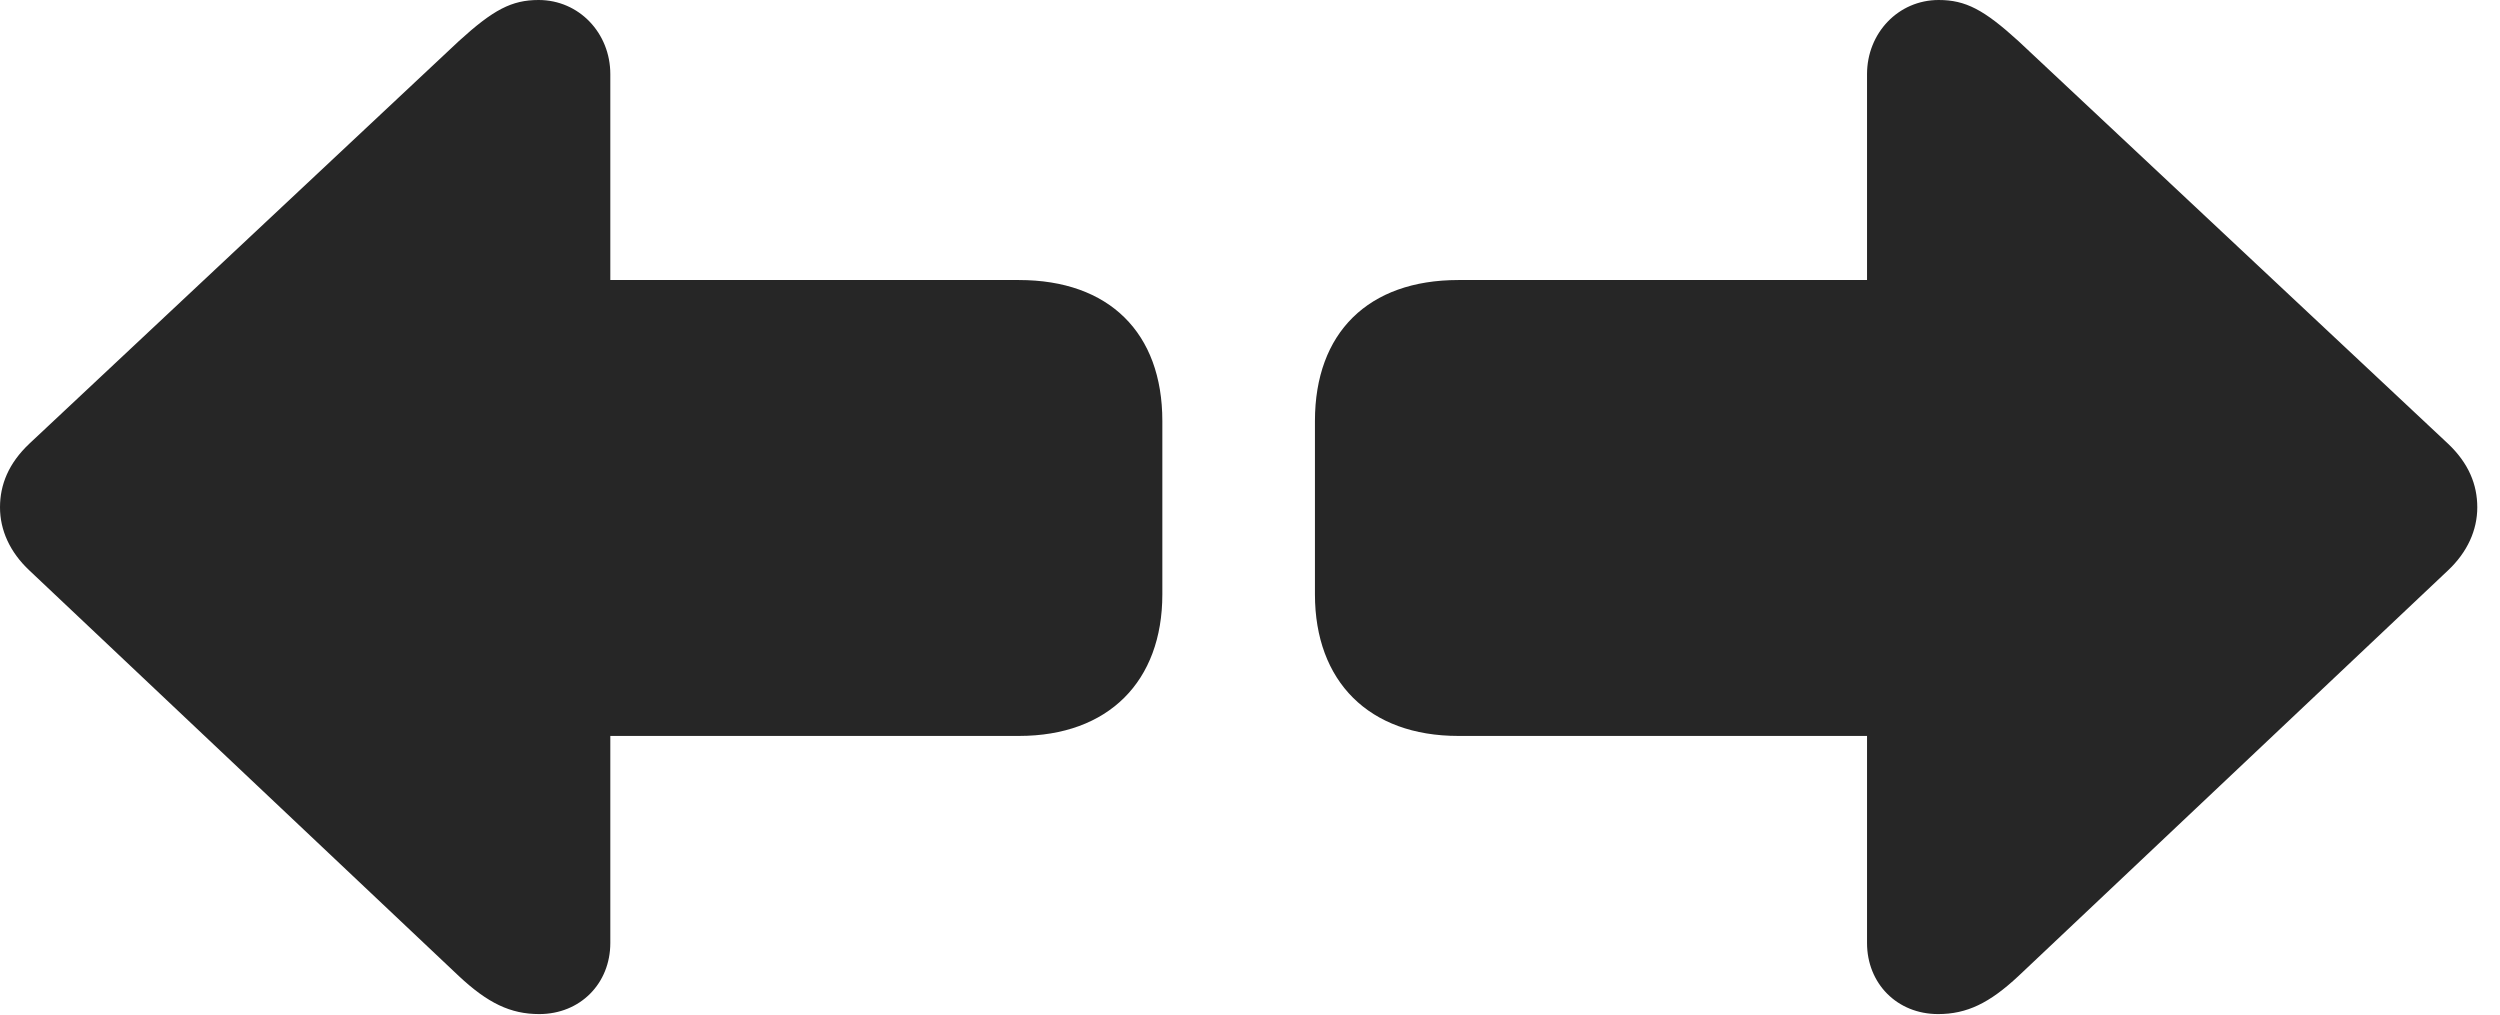 <?xml version="1.0" encoding="UTF-8"?>
<!--Generator: Apple Native CoreSVG 341-->
<!DOCTYPE svg
PUBLIC "-//W3C//DTD SVG 1.1//EN"
       "http://www.w3.org/Graphics/SVG/1.1/DTD/svg11.dtd">
<svg version="1.1" xmlns="http://www.w3.org/2000/svg" xmlns:xlink="http://www.w3.org/1999/xlink" viewBox="0 0 39.844 16.182">
 <g>
  <rect height="16.182" opacity="0" width="39.844" x="0" y="0"/>
  <path d="M16.24 4.463L6.123 4.463C4.688 4.463 3.838 5.303 3.838 6.709L3.838 9.473C3.838 10.859 4.697 11.729 6.123 11.729L16.24 11.729C17.666 11.729 18.525 10.859 18.525 9.473L18.525 6.709C18.525 5.303 17.676 4.463 16.24 4.463ZM9.727 15.029L9.727 1.182C9.727 0.527 9.229 0 8.584 0C8.154 0 7.861 0.156 7.314 0.654L0.469 7.07C0.137 7.383 0 7.725 0 8.086C0 8.447 0.156 8.799 0.469 9.092L7.314 15.557C7.773 15.986 8.135 16.162 8.594 16.162C9.248 16.162 9.727 15.674 9.727 15.029ZM23.242 4.463C21.807 4.463 20.957 5.303 20.957 6.709L20.957 9.473C20.957 10.859 21.816 11.729 23.242 11.729L33.359 11.729C34.785 11.729 35.645 10.859 35.645 9.473L35.645 6.709C35.645 5.303 34.795 4.463 33.359 4.463ZM29.756 15.029C29.756 15.674 30.234 16.162 30.889 16.162C31.348 16.162 31.709 15.986 32.168 15.557L39.014 9.092C39.326 8.799 39.482 8.447 39.482 8.086C39.482 7.725 39.346 7.383 39.014 7.07L32.168 0.654C31.621 0.156 31.328 0 30.898 0C30.254 0 29.756 0.527 29.756 1.182Z" fill="black" fill-opacity="0.85"/>
 </g>
</svg>

